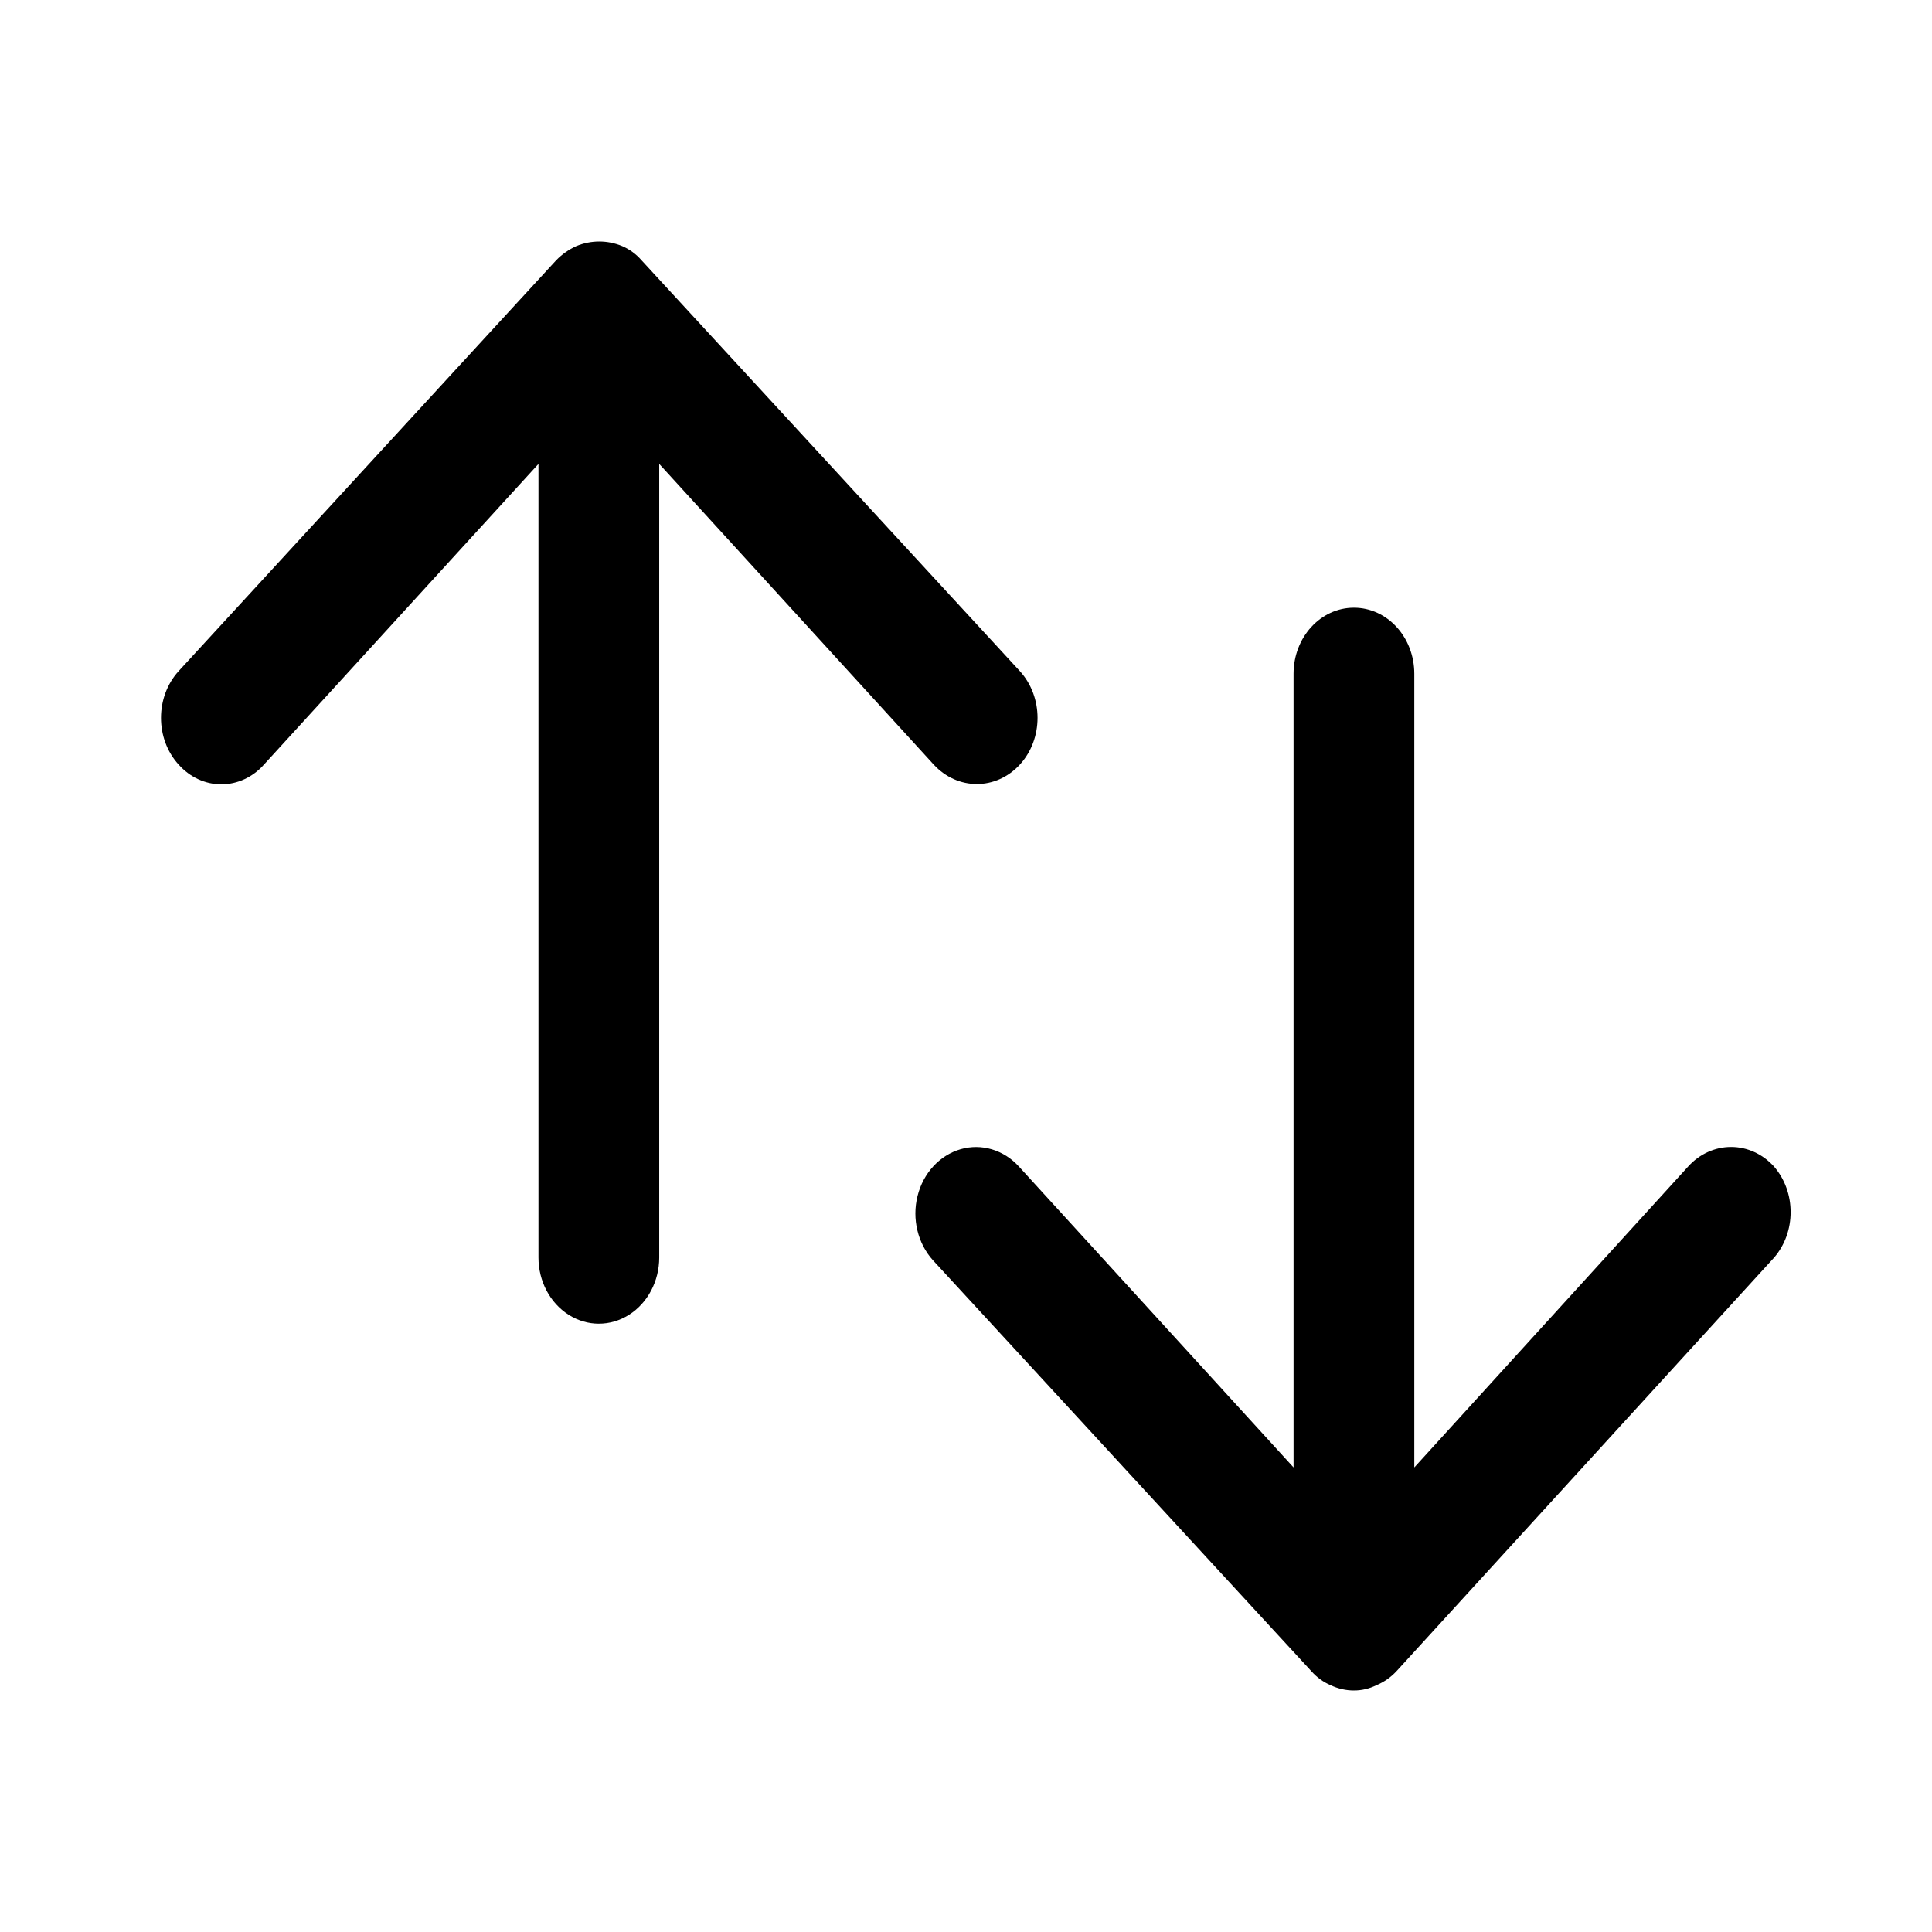<svg width="24" height="24" viewBox="0 0 24 24" xmlns="http://www.w3.org/2000/svg">
<path d="M22.039 14.493C21.898 14.336 21.706 14.248 21.504 14.248C21.303 14.248 21.11 14.336 20.969 14.493L17.569 18.229V8.37C17.569 7.916 17.234 7.549 16.819 7.549C16.405 7.549 16.069 7.916 16.069 8.37V18.229L12.659 14.493C12.47 14.284 12.193 14.201 11.933 14.276C11.673 14.351 11.469 14.572 11.398 14.857C11.327 15.141 11.4 15.445 11.589 15.655L16.289 20.759C16.357 20.836 16.439 20.896 16.529 20.934C16.621 20.978 16.72 21 16.819 21C16.916 21 17.011 20.978 17.099 20.934C17.193 20.895 17.278 20.836 17.349 20.759L22.039 15.622C22.312 15.305 22.312 14.81 22.039 14.493Z"/>
<path d="M11.599 9.498C11.896 9.82 12.373 9.82 12.669 9.498C12.962 9.178 12.962 8.658 12.669 8.337L7.969 3.233C7.902 3.156 7.82 3.096 7.729 3.057C7.546 2.981 7.343 2.981 7.159 3.057C7.067 3.099 6.982 3.158 6.909 3.233L2.219 8.337C1.927 8.658 1.927 9.178 2.219 9.498C2.359 9.655 2.55 9.743 2.749 9.743C2.949 9.743 3.14 9.655 3.279 9.498L6.689 5.763V15.622C6.689 15.915 6.832 16.186 7.064 16.333C7.296 16.48 7.582 16.48 7.814 16.333C8.046 16.186 8.189 15.915 8.189 15.622V5.763L11.599 9.498Z"/>
</svg>
